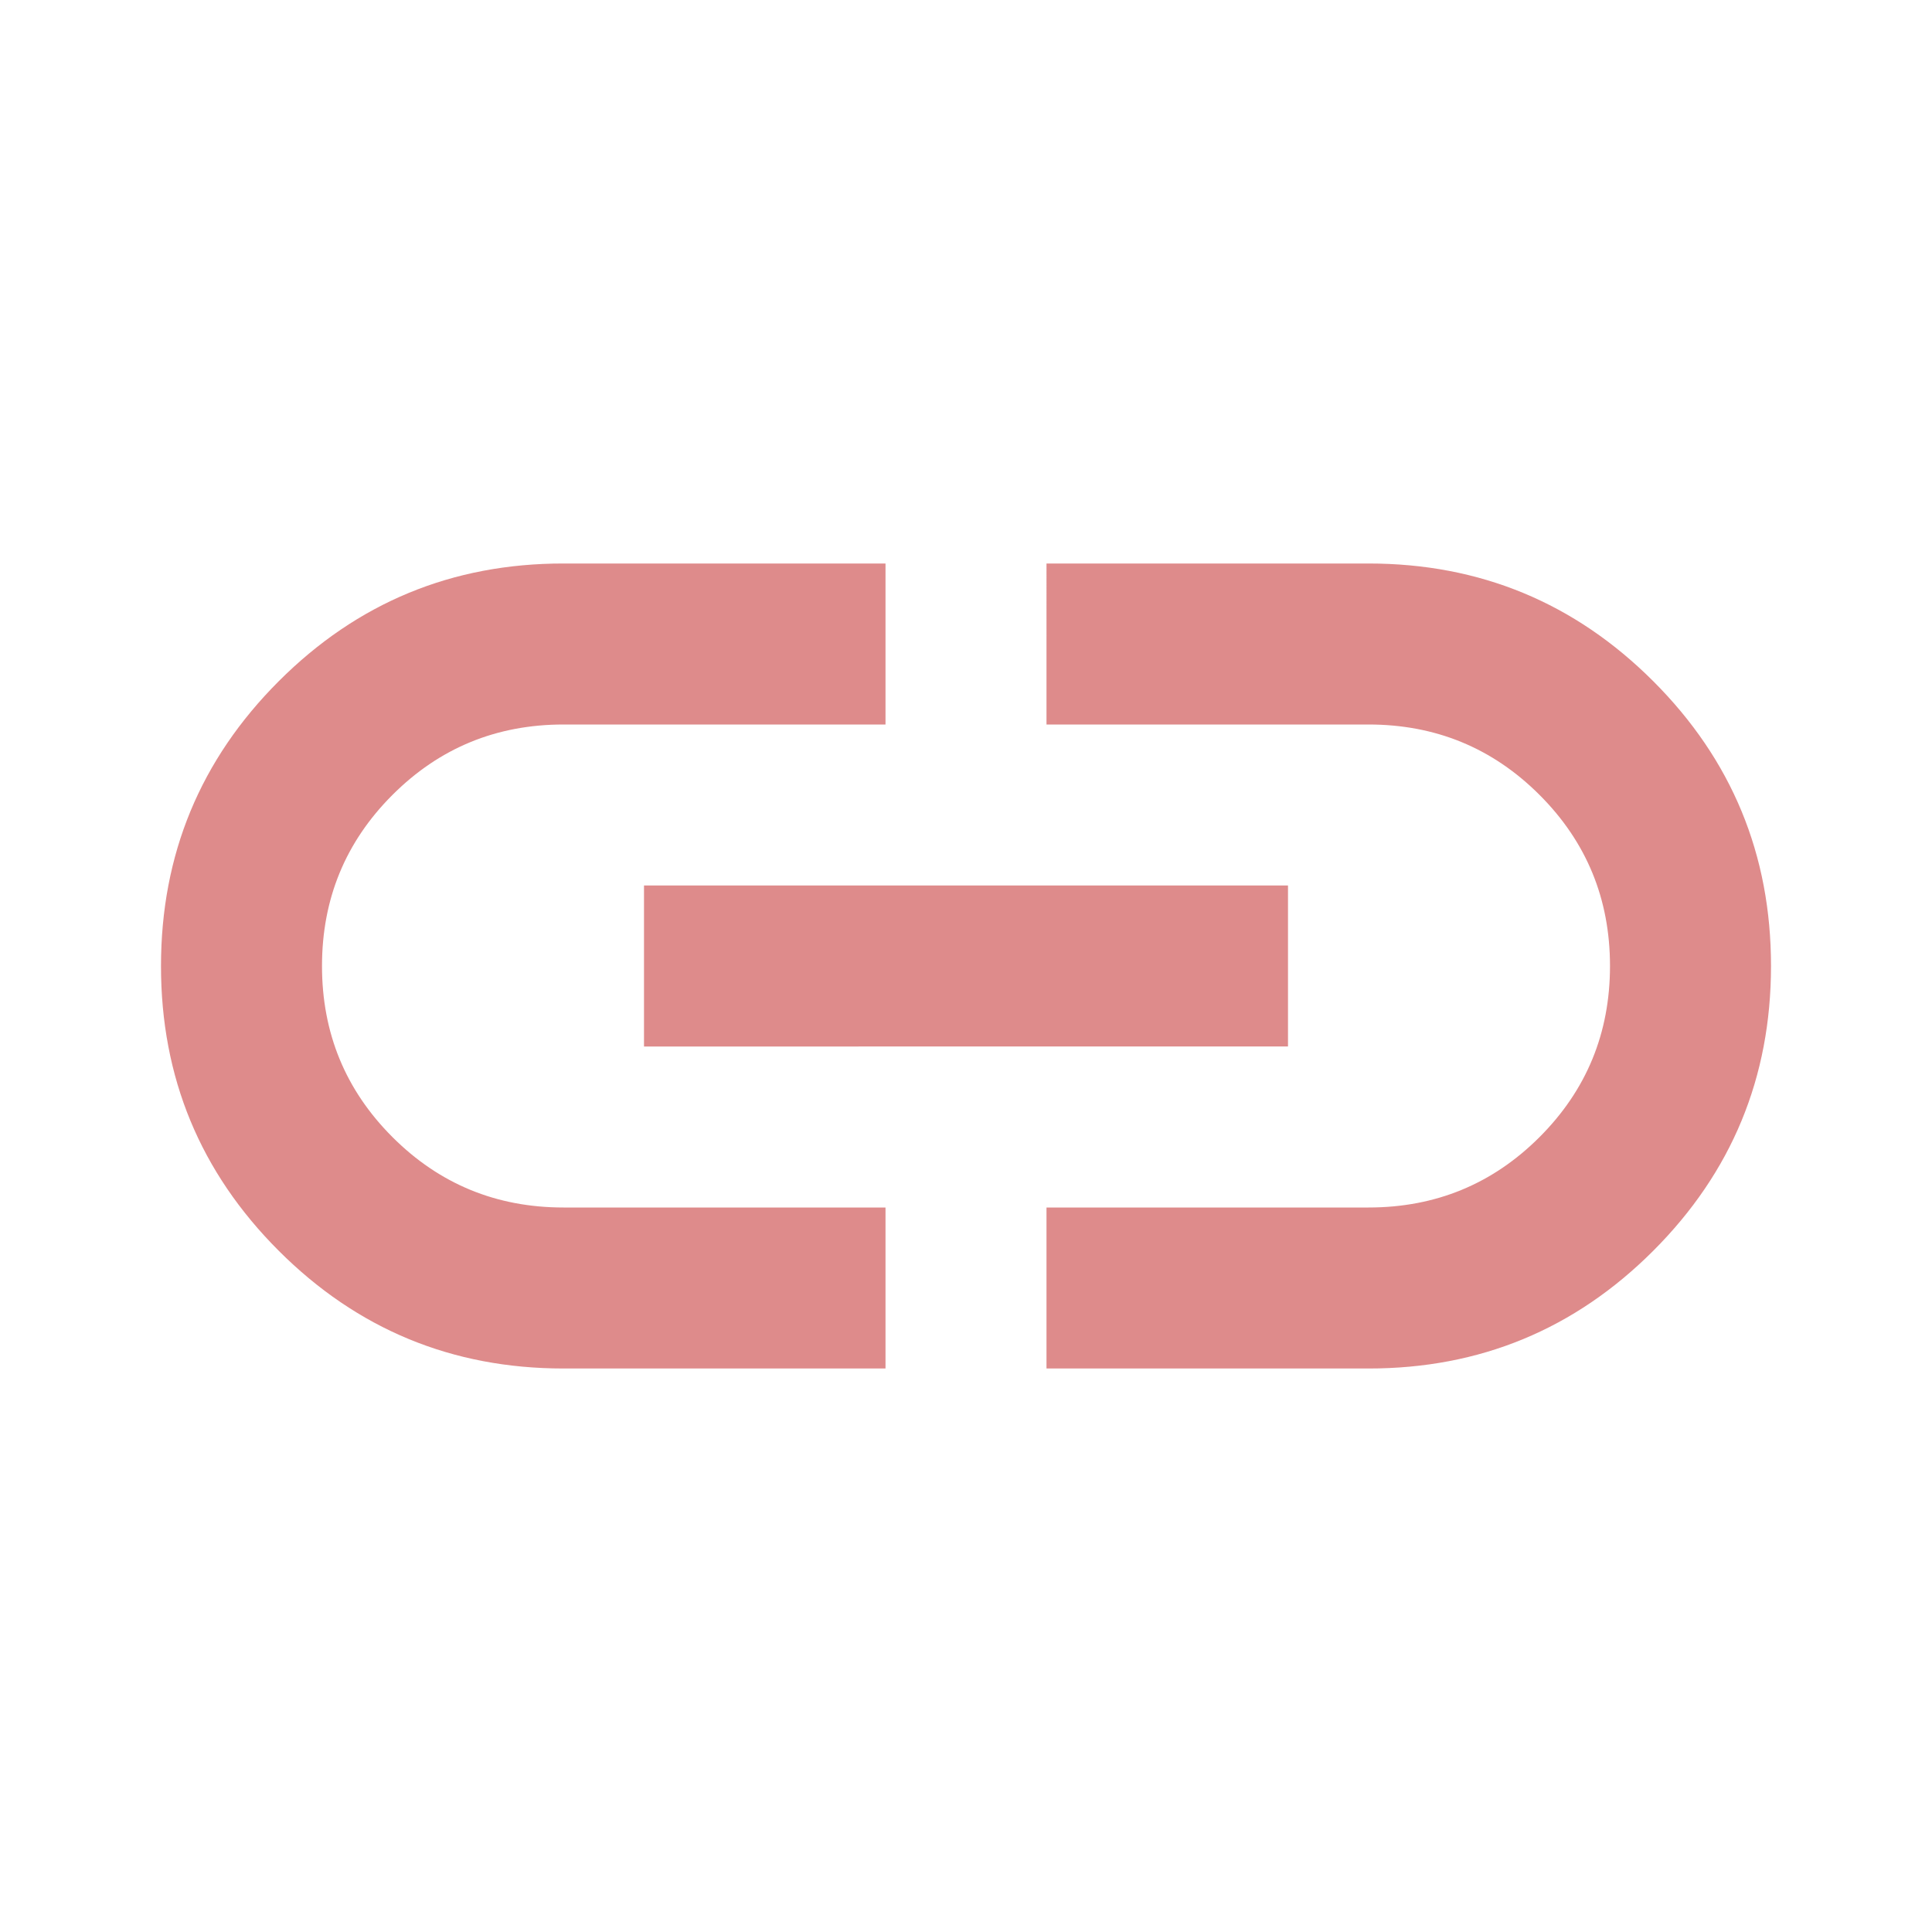 <svg xmlns="http://www.w3.org/2000/svg" width="32" height="32" viewBox="0 0 24 24"><path fill="#de8b8b" d="M11 17H7q-2.075 0-3.538-1.463T2 12q0-2.075 1.463-3.538T7 7h4v2H7q-1.25 0-2.125.875T4 12q0 1.25.875 2.125T7 15h4v2Zm-3-4v-2h8v2H8Zm5 4v-2h4q1.25 0 2.125-.875T20 12q0-1.25-.875-2.125T17 9h-4V7h4q2.075 0 3.538 1.463T22 12q0 2.075-1.463 3.538T17 17h-4Z"/></svg>